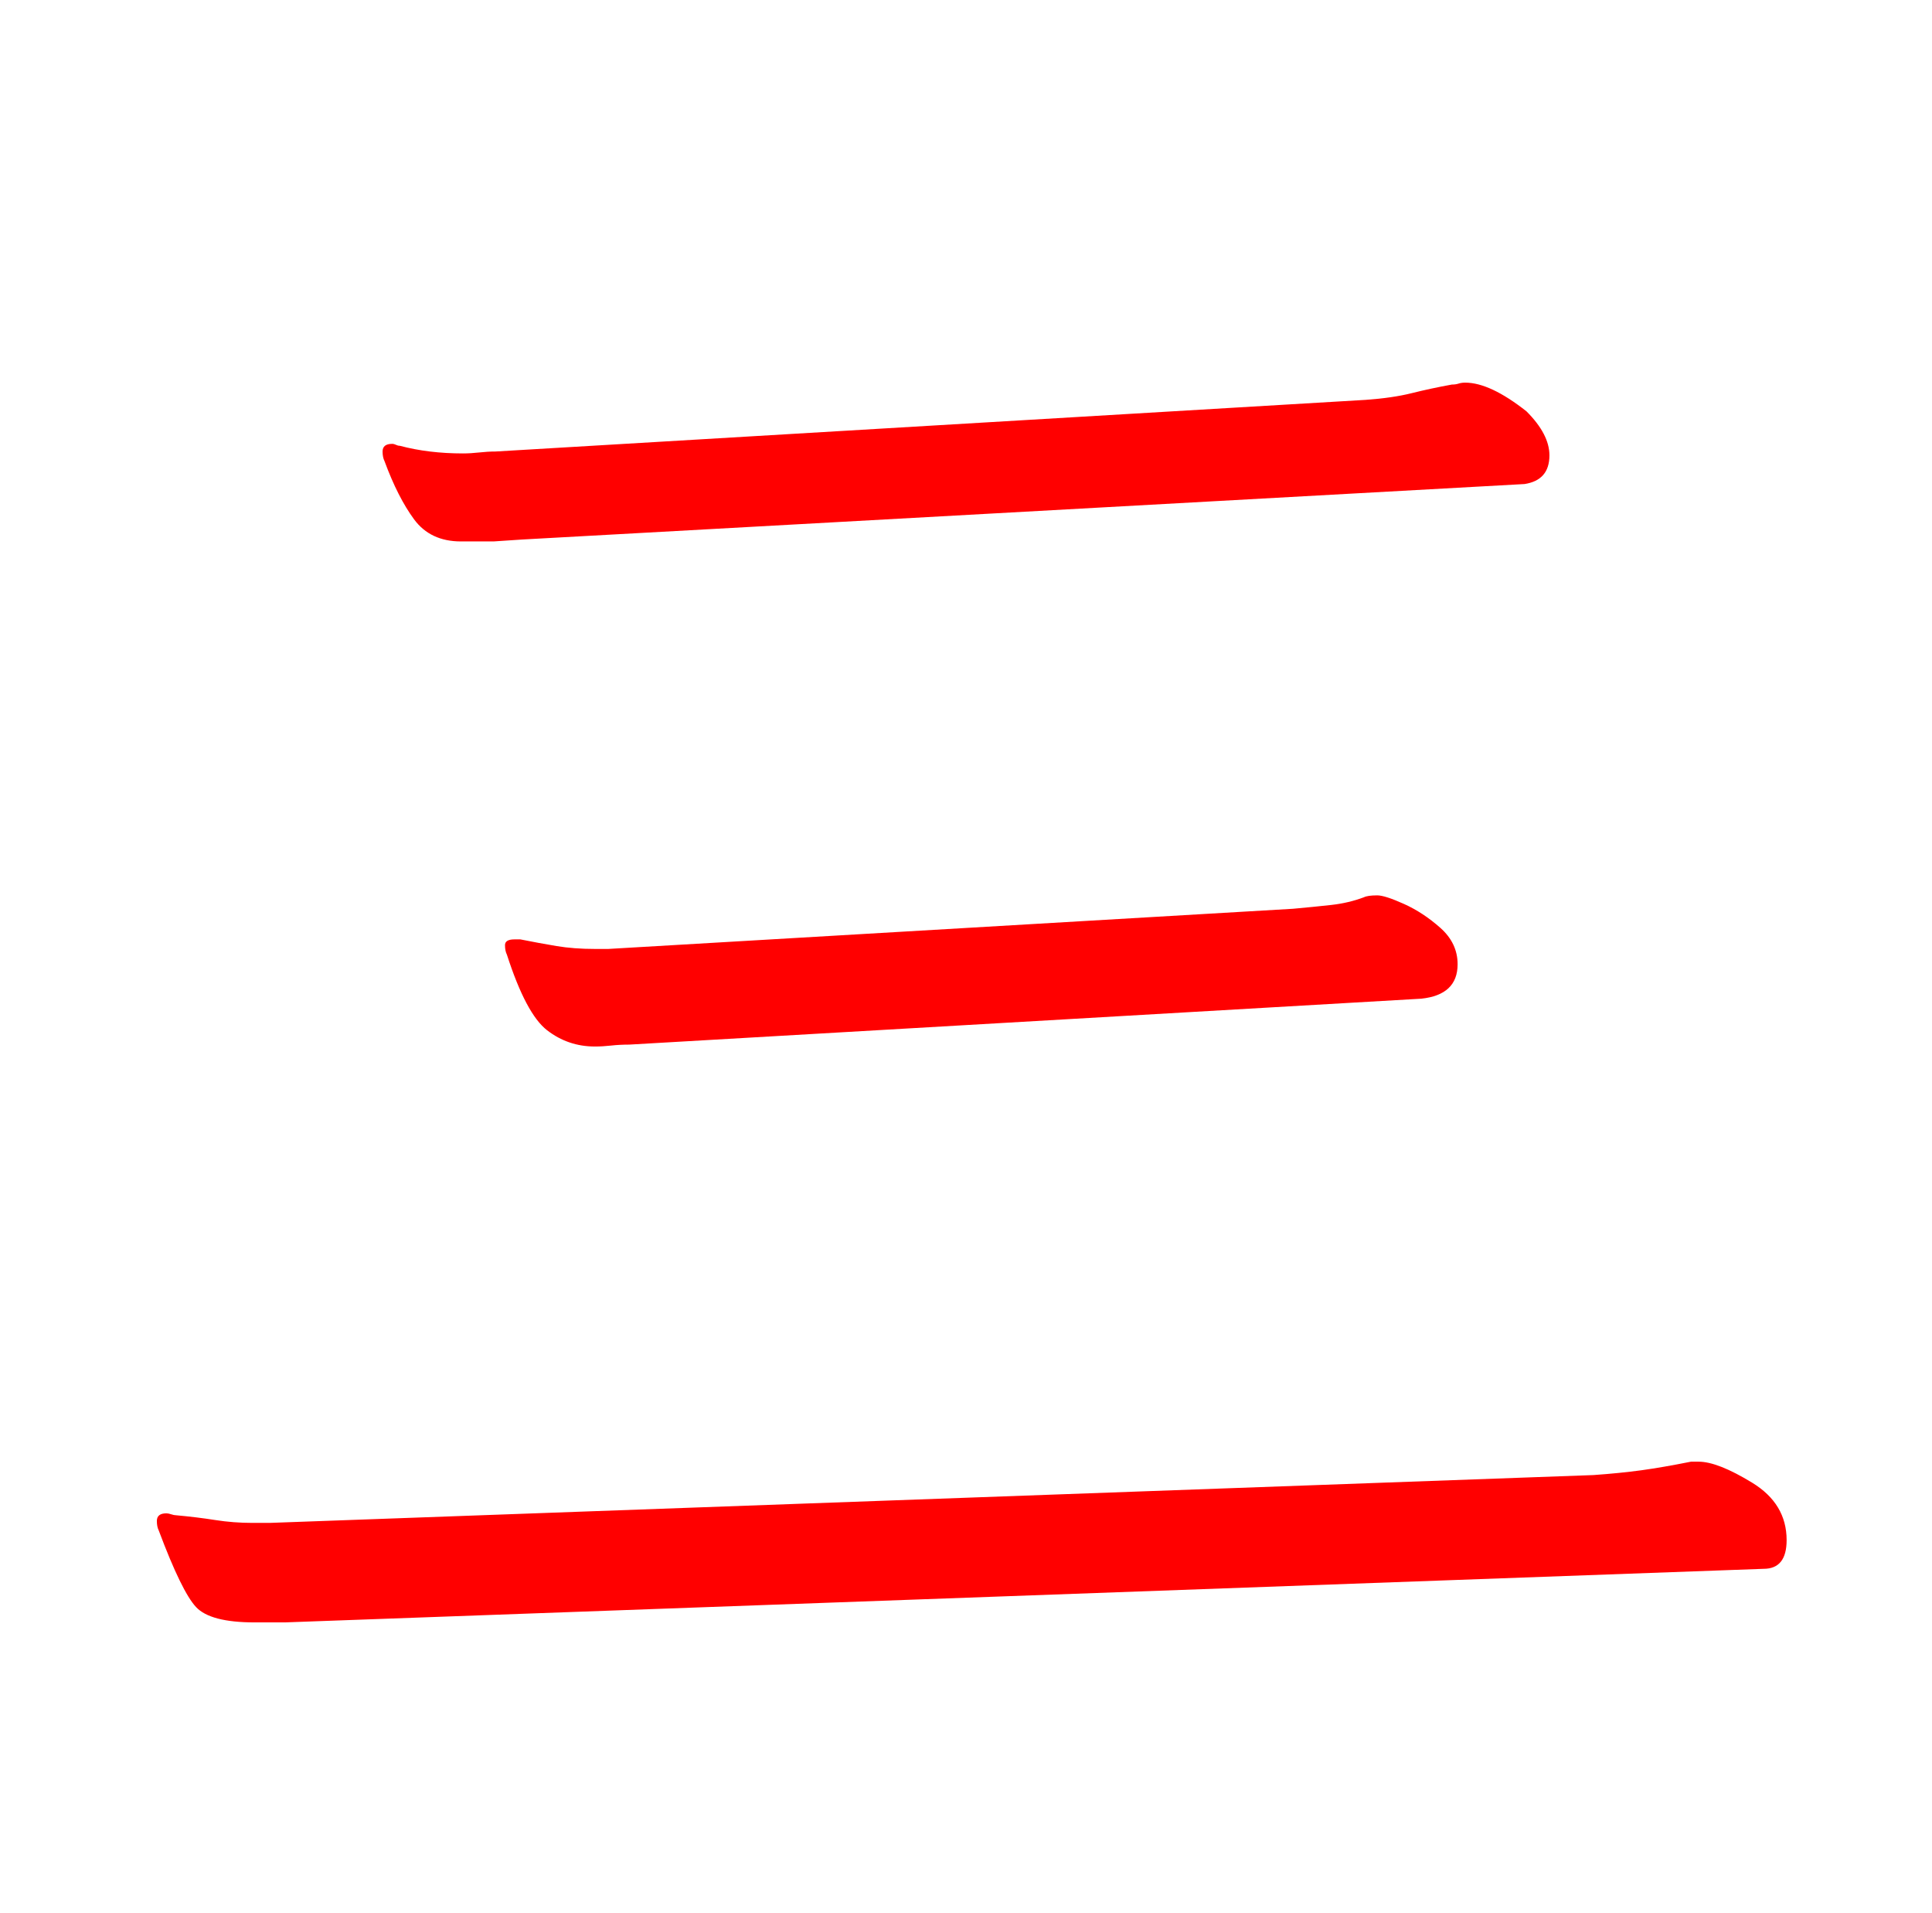 <?xml version="1.0" encoding="UTF-8" standalone="no"?>
<svg
   version="1.1"
   viewBox="-10 0 1010 1000"
   id="svg1"
   sodipodi:docname="uni4E09_KleeOne-Regular.svg"
   inkscape:version="1.4 (e7c3feb100, 2024-10-09)"
   xmlns:inkscape="http://www.inkscape.org/namespaces/inkscape"
   xmlns:sodipodi="http://sodipodi.sourceforge.net/DTD/sodipodi-0.dtd"
   xmlns="http://www.w3.org/2000/svg"
   xmlns:svg="http://www.w3.org/2000/svg">
  <defs
     id="defs1" />
  <sodipodi:namedview
     id="namedview1"
     pagecolor="#ffffff"
     bordercolor="#000000"
     borderopacity="0.25"
     inkscape:showpageshadow="2"
     inkscape:pageopacity="0.0"
     inkscape:pagecheckerboard="0"
     inkscape:deskcolor="#d1d1d1"
     inkscape:zoom="0.8"
     inkscape:cx="505"
     inkscape:cy="500"
     inkscape:window-width="1920"
     inkscape:window-height="1011"
     inkscape:window-x="0"
     inkscape:window-y="0"
     inkscape:window-maximized="1"
     inkscape:current-layer="svg1" />
  <path
     fill="currentColor"
     d="M263 282l524 -29q13 -2 13 -15q0 -11 -12 -23q-19 -15 -32 -15q-2 0 -3.5 0.5t-3.5 0.5q-11 2 -21 4.5t-24 3.5l-455 27q-4 0 -8.5 0.5t-8.5 0.5q-18 0 -33 -4q-1 0 -2 -0.5t-2 -0.5q-5 0 -5 4q0 3 1 5q7 19 15.5 30.5t24.5 11.5h5h12t15 -1zM319 546l414 -24 q19 -2 19 -18q0 -11 -9 -19t-19 -12.5t-14 -4.5q-5 0 -7 1q-8 3 -17 4t-20 2l-358 21h-7q-11 0 -20 -1.5t-19 -3.5h-3q-5 0 -5 3t1 5q10 31 21 39.5t25 8.5q4 0 8.5 -0.5t9.5 -0.5zM139 848l773 -28q12 0 12 -15q0 -19 -18 -30t-28 -11h-4q-15 3 -26 4.5t-25 2.5l-692 25h-9 q-10 0 -19.5 -1.5t-20.5 -2.5q-1 0 -2.5 -0.5t-2.5 -0.5q-5 0 -5 4q0 3 1 5q12 32 19.5 40t30.5 8h16z"
     id="path1"
     style="fill:#ff0000" />
</svg>
